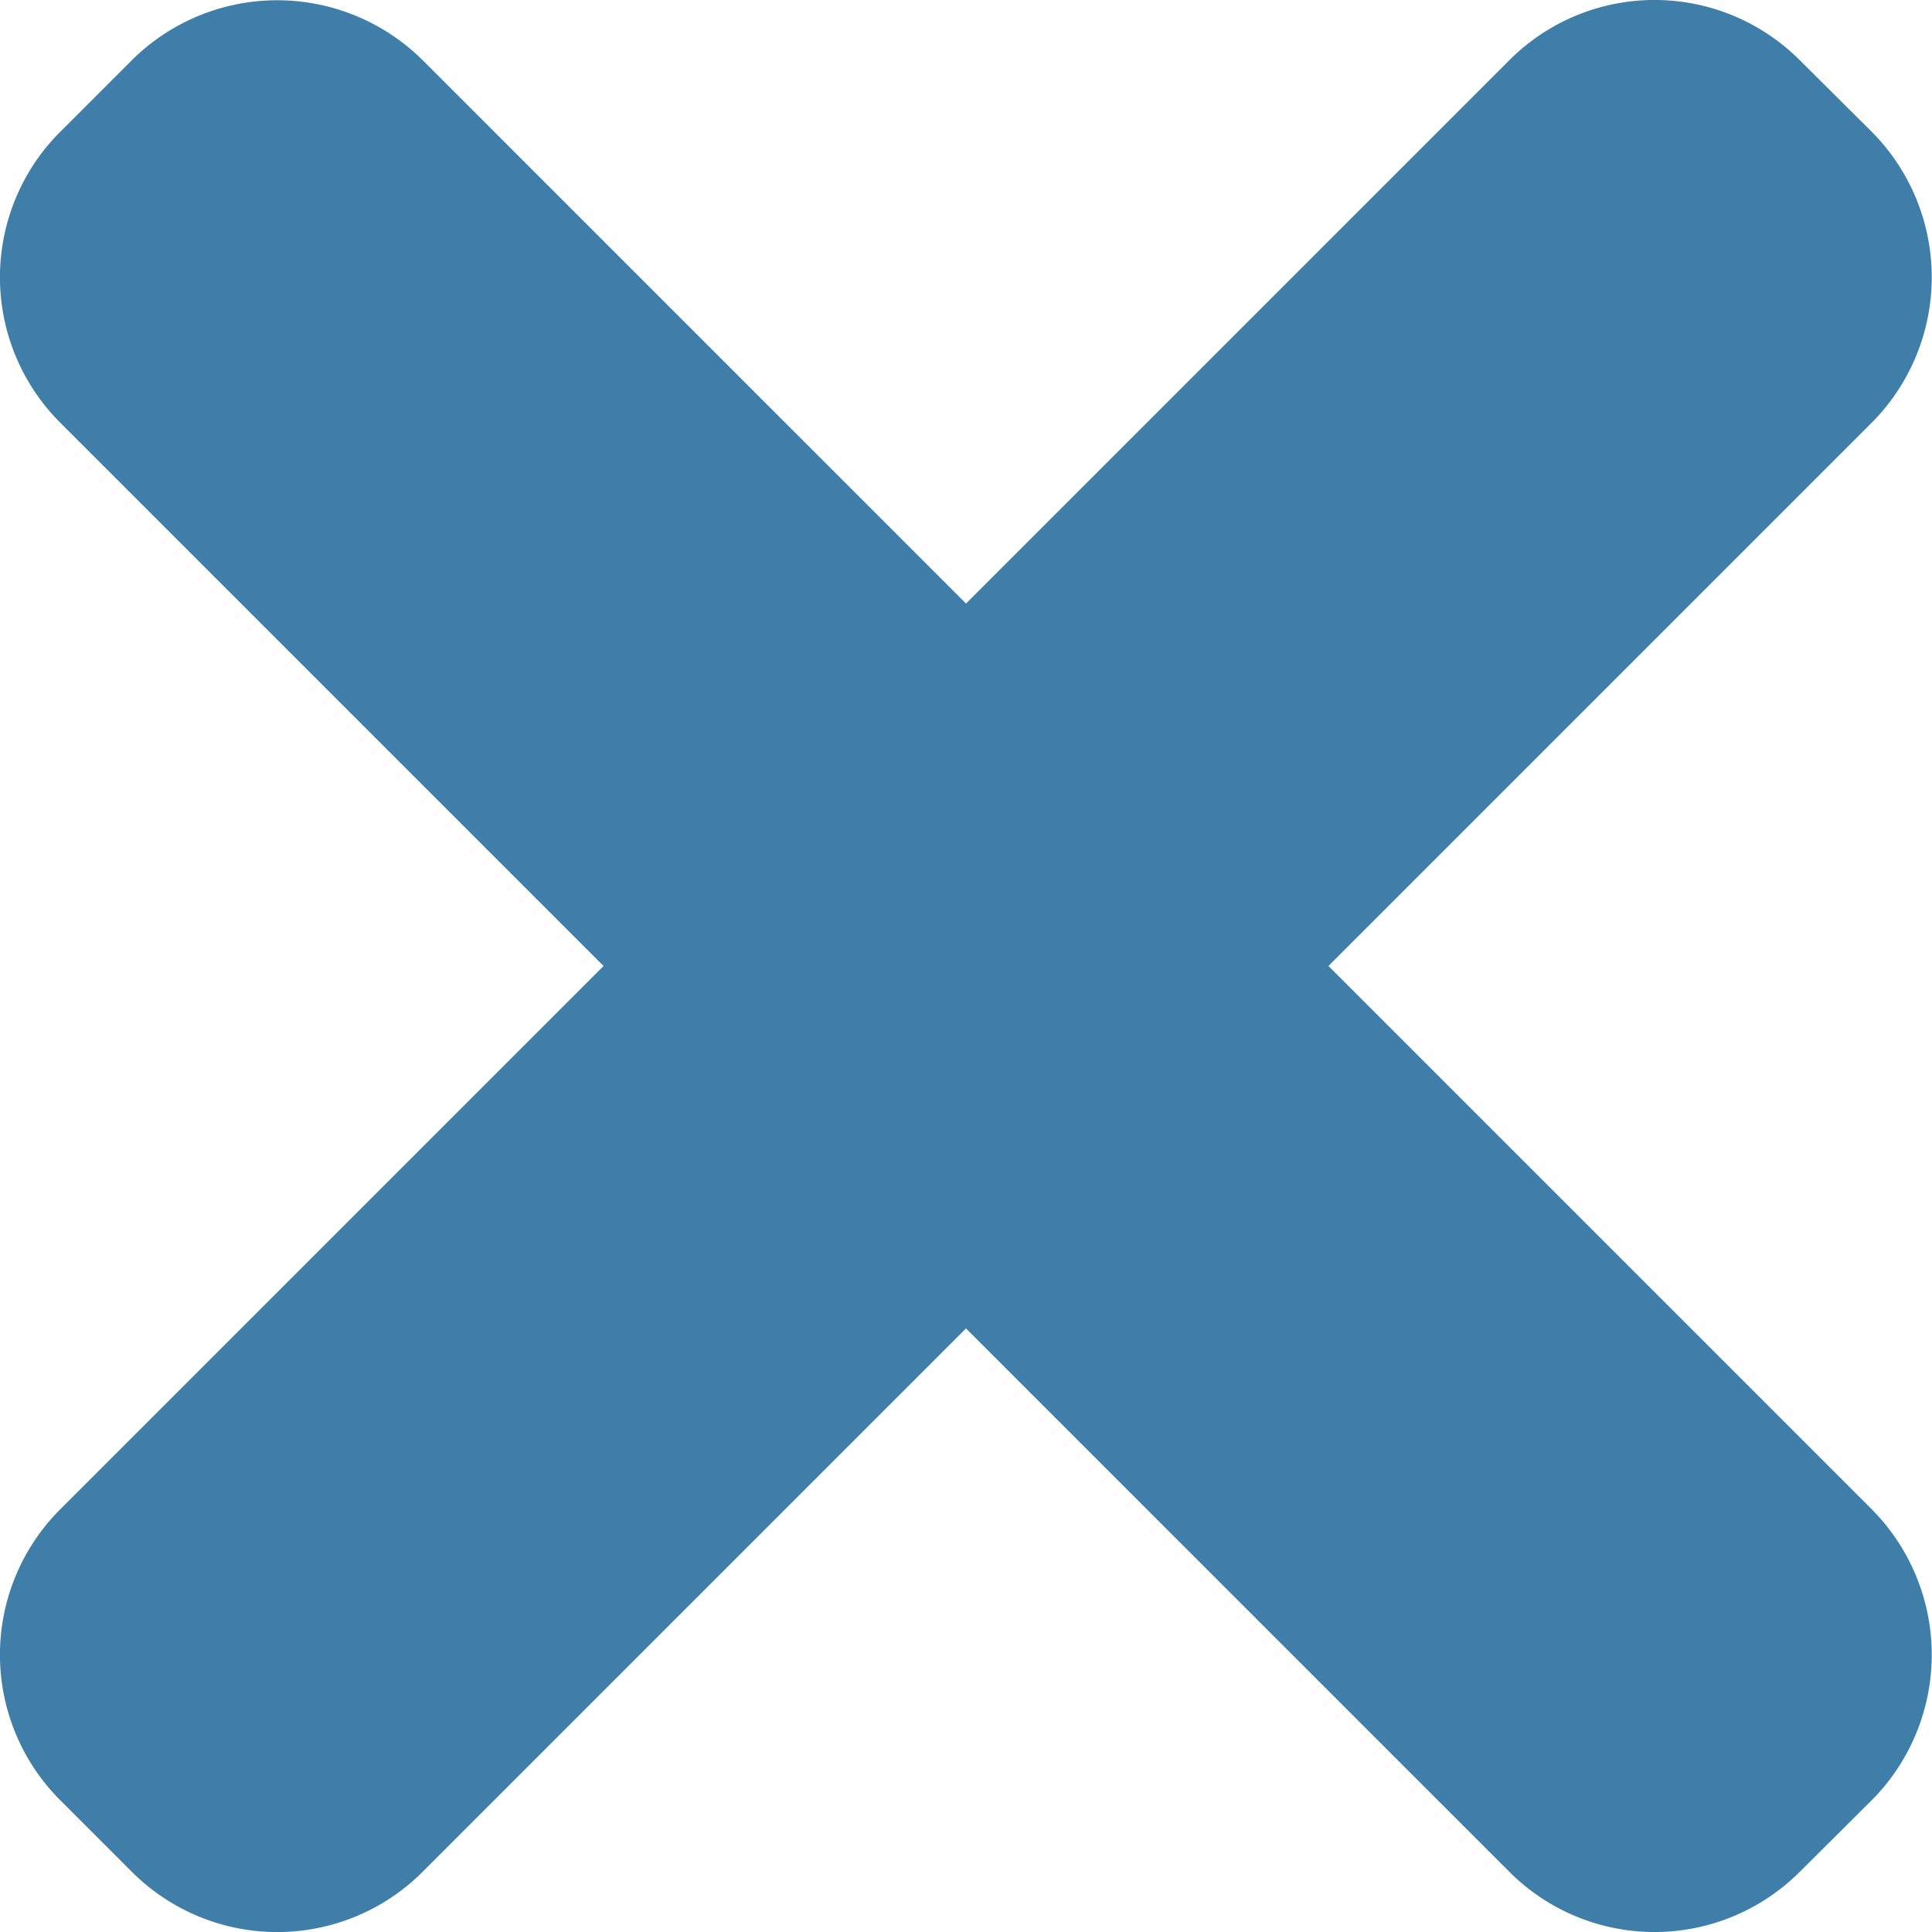 <svg id="Layer_1" data-name="Layer 1" xmlns="http://www.w3.org/2000/svg" viewBox="0 0 50 50">
  <defs>
    <style>
      .cls-1 {
        fill: #3e7ea9;
      }
    </style>
  </defs>
  <title>X</title>
  <path class="cls-1" d="M34.38,25,48.45,10.93a5.34,5.34,0,0,0,0-7.51L46.57,1.55a5.31,5.31,0,0,0-7.5,0L25,15.62,10.93,1.55a5.34,5.34,0,0,0-7.51,0L1.55,3.42a5.32,5.32,0,0,0,0,7.51L15.62,25,1.55,39.07a5.32,5.32,0,0,0,0,7.51l1.87,1.87a5.32,5.32,0,0,0,7.51,0L25,34.38,39.07,48.45a5.31,5.31,0,0,0,7.5,0l1.88-1.87a5.34,5.34,0,0,0,0-7.51Z" transform="translate(0 0)"/>
</svg>

